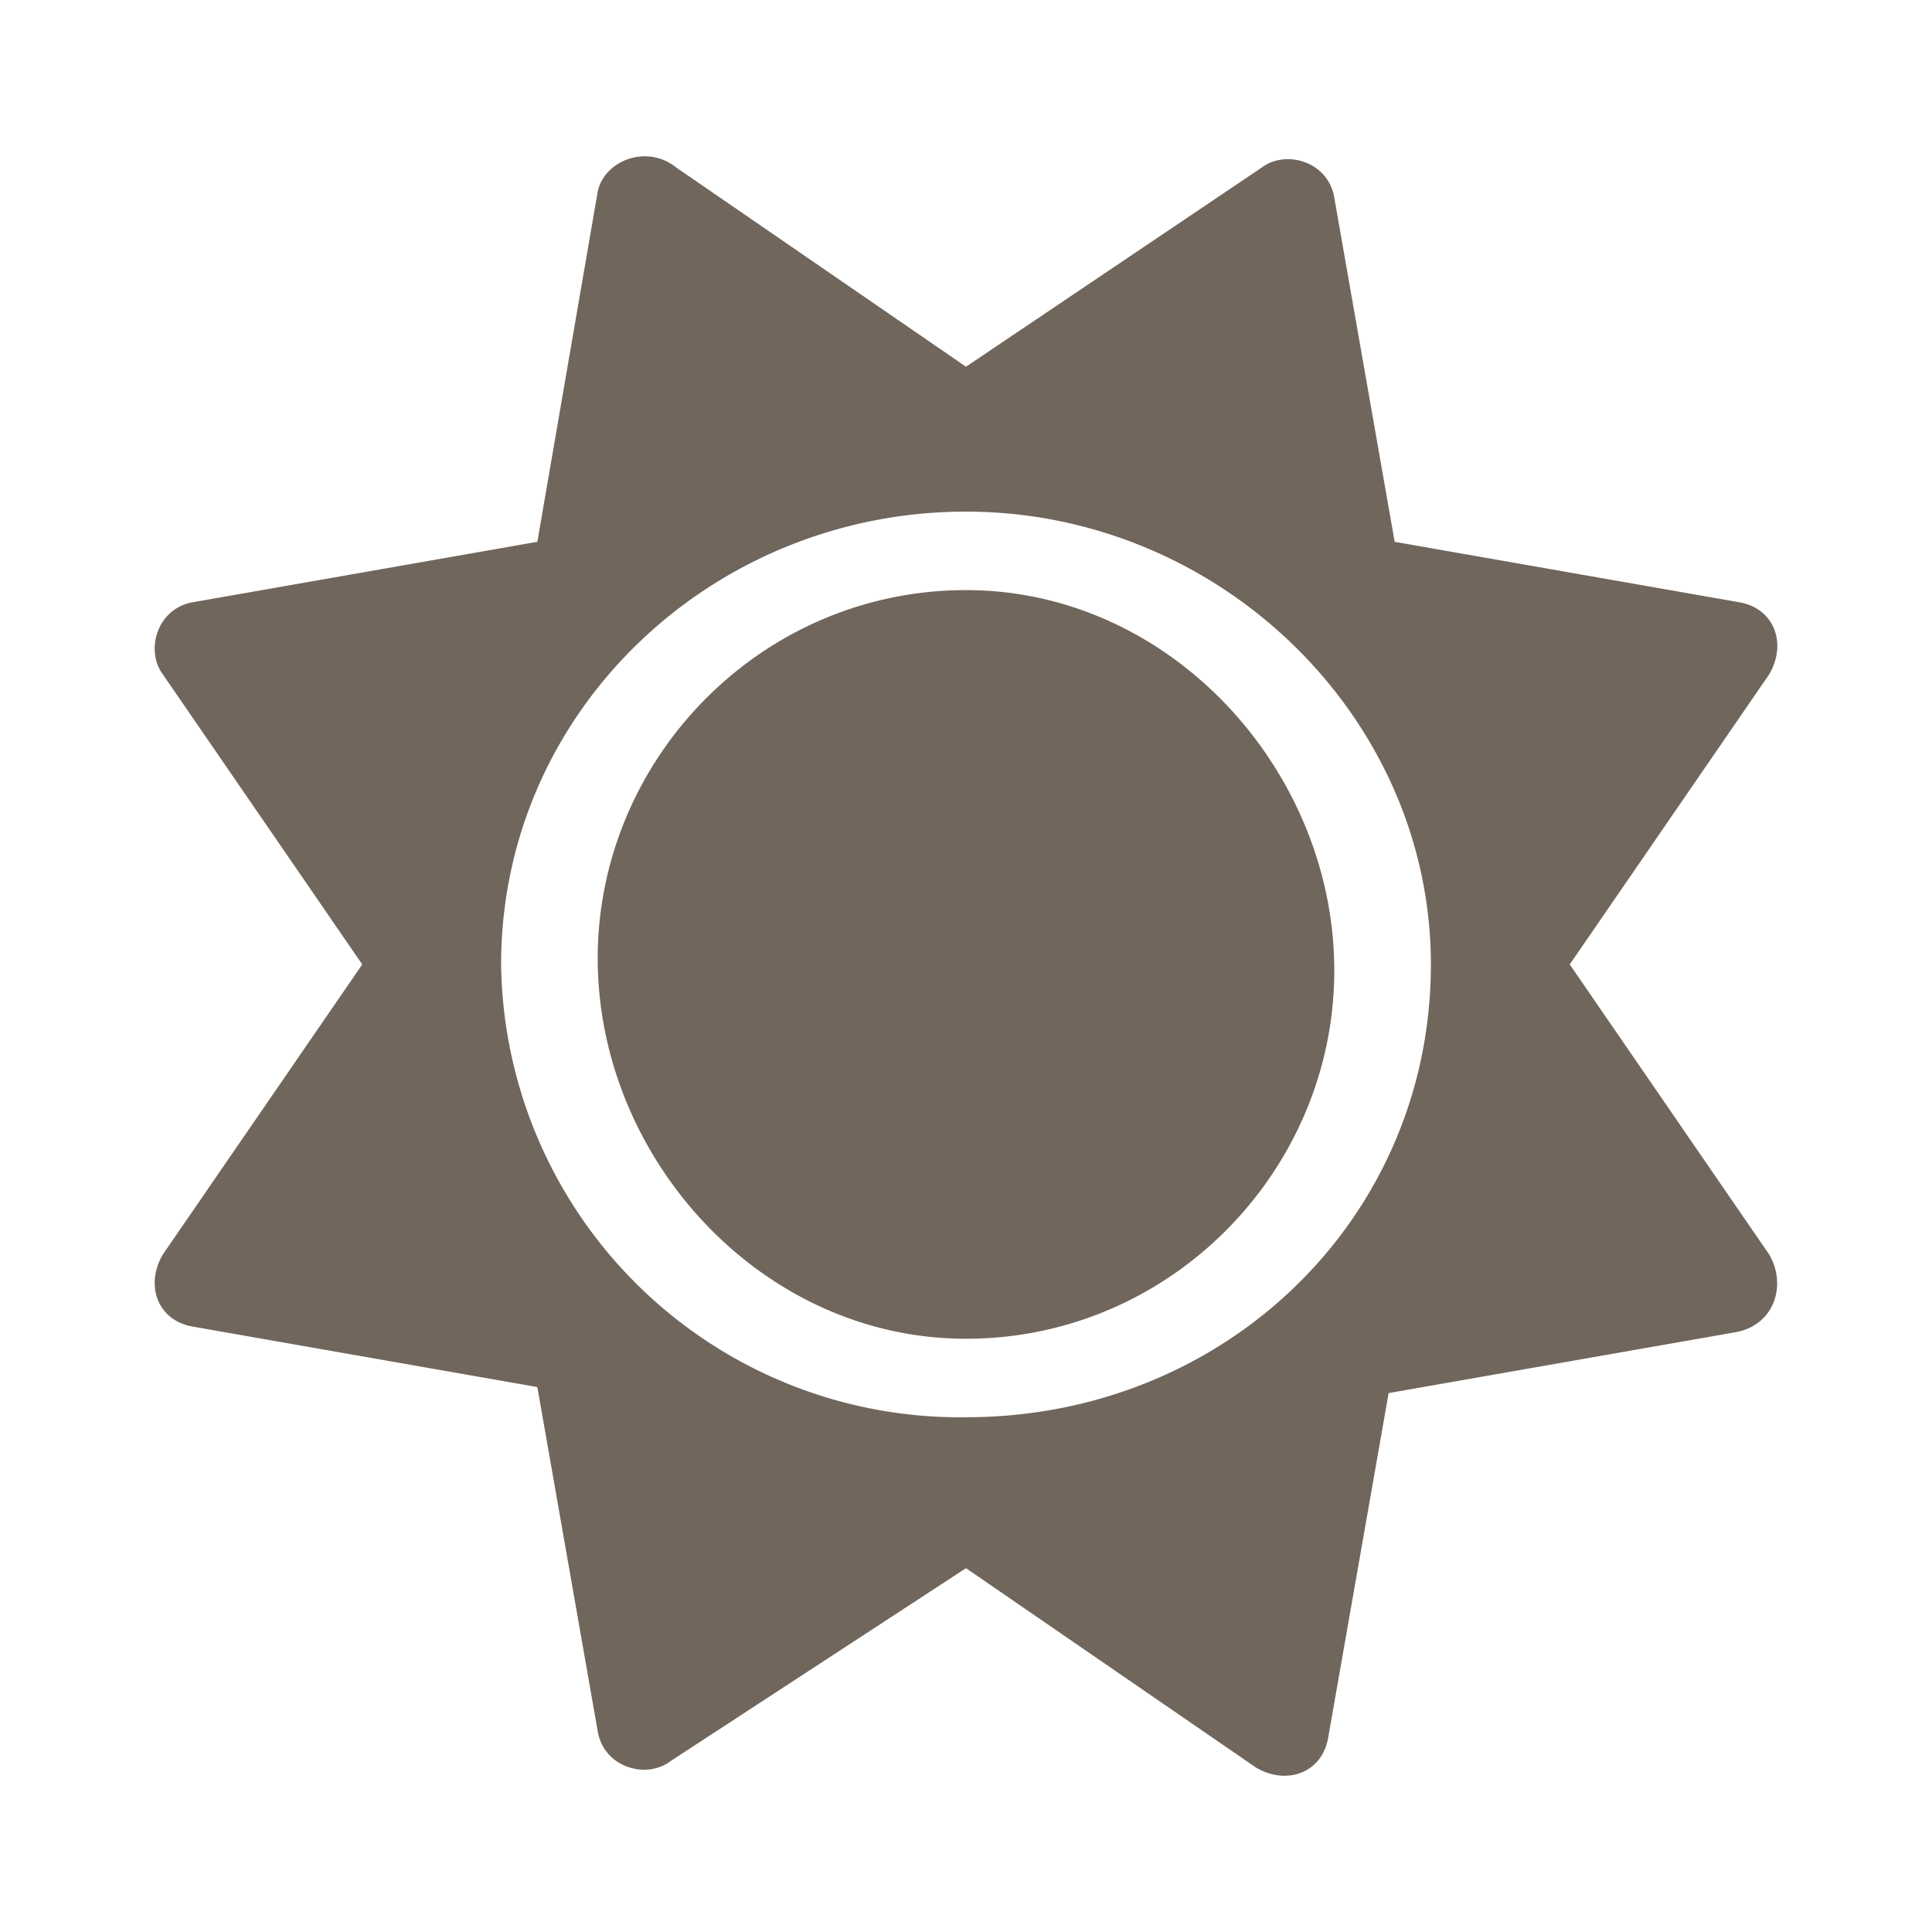 <svg aria-hidden="true" fill="currentColor" viewBox="0 0 32 32" xmlns="http://www.w3.org/2000/svg"><path d="M16 9.774c-3.4 0-6.1 2.8-6.1 6.1s2.7 6.3 6.1 6.3c3.4 0 6.1-2.8 6.1-6.1s-2.7-6.3-6.1-6.3zm13.3 11l-3.3-4.8 3.3-4.8c.3-.5.1-1.1-.5-1.2l-5.7-1-1-5.7c-.1-.6-.8-.8-1.2-.5l-4.9 3.3-4.8-3.3c-.5-.4-1.2-.1-1.3.4l-1 5.8-5.7 1c-.6.1-.8.8-.5 1.2l3.3 4.8-3.3 4.8c-.3.5-.1 1.1.5 1.2l5.7 1 1 5.7c.1.6.8.8 1.2.5l4.9-3.2 4.8 3.3c.5.3 1.1.1 1.2-.5l1-5.7 5.7-1c.7-.1.9-.8.6-1.3zm-13.3 2.7a7.6 7.6 0 01-7.7-7.5c0-4.2 3.5-7.5 7.7-7.5s7.7 3.4 7.7 7.5c0 4.2-3.4 7.5-7.7 7.5z" fill="#71665c"/></svg>